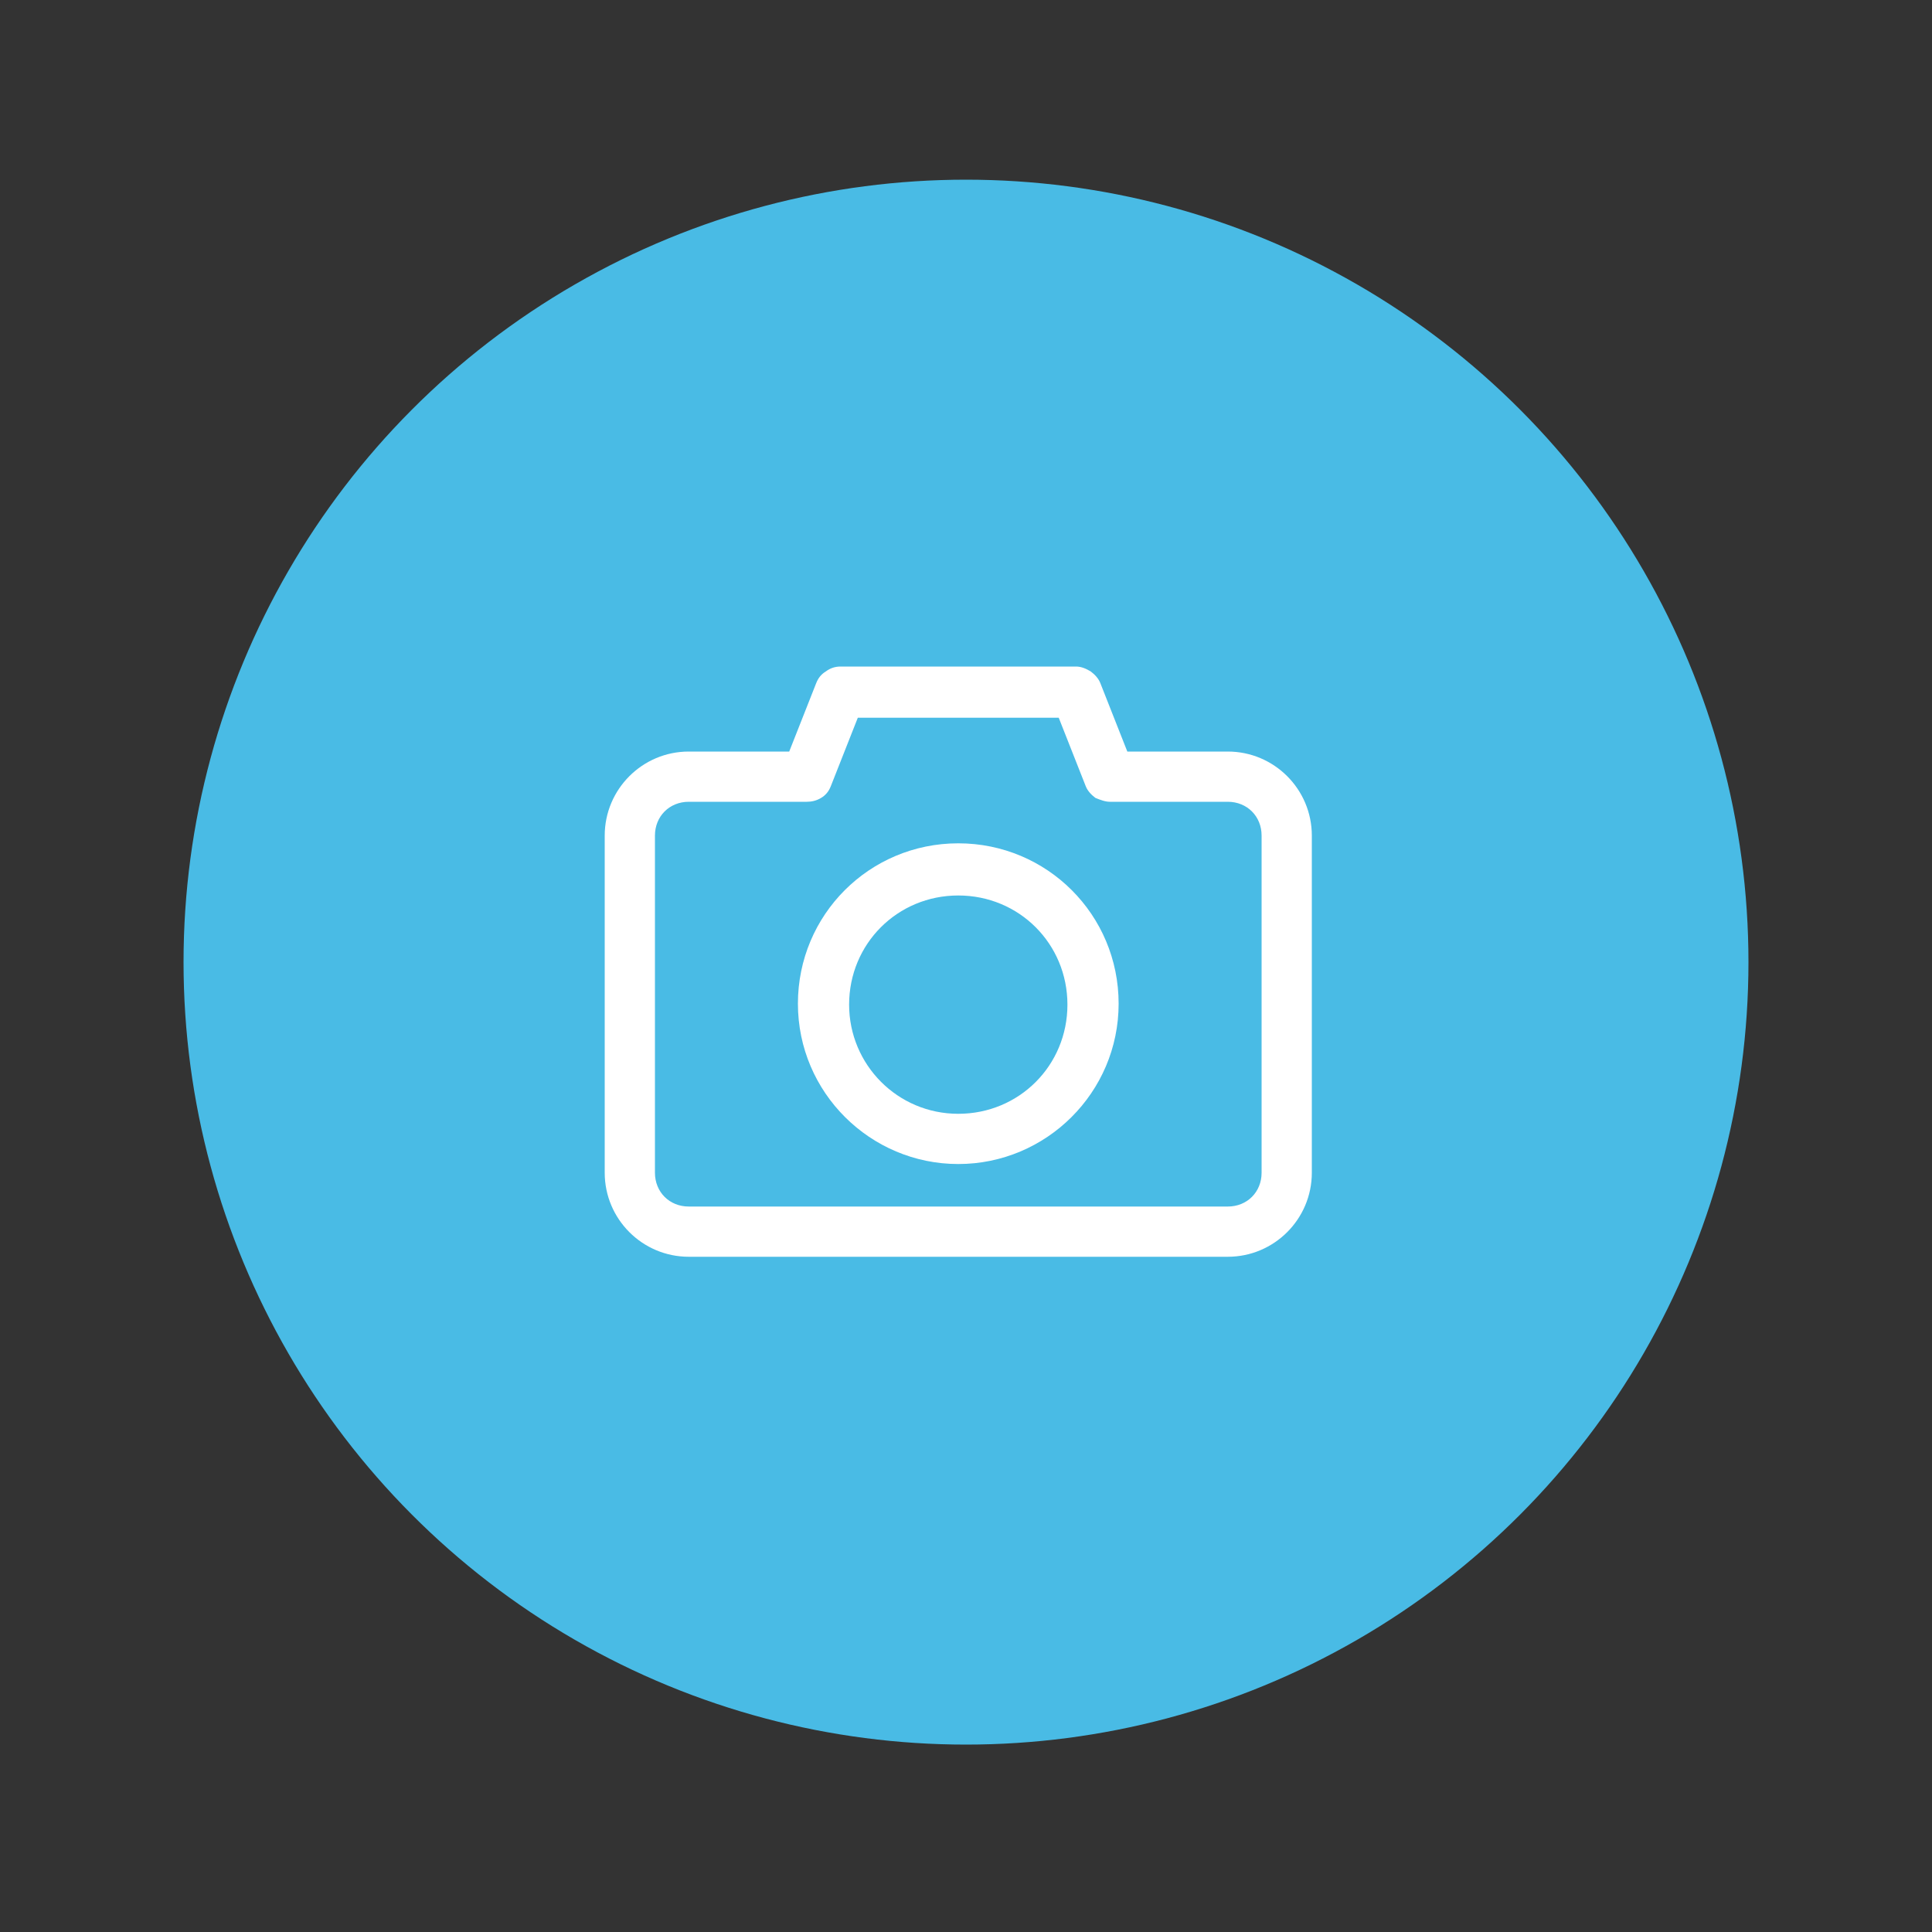 <?xml version="1.0" encoding="utf-8"?>
<!-- Generator: Adobe Illustrator 23.0.3, SVG Export Plug-In . SVG Version: 6.00 Build 0)  -->
<svg version="1.1" id="Layer_1" xmlns="http://www.w3.org/2000/svg" xmlns:xlink="http://www.w3.org/1999/xlink" x="0px" y="0px"
	 viewBox="0 0 200 200" style="enable-background:new 0 0 200 200;" xml:space="preserve">
<rect x="0" y="0" width="200" height="200" fill="#333333" stroke="none"/>
<style type="text/css">
	.st0{fill:#49BBE5;}
	.st1{fill:#FFFFFF;}
</style>
<g>
	<circle class="st0" cx="100" cy="99.6" r="81"/>
</g>
<path class="st1" d="M71.3,130.1c-4.8,0-8.7-3.9-8.7-8.7V86.5c0-4.8,3.9-8.7,8.7-8.7h10.4l2.8-7.1c0.2-0.5,0.5-0.9,1-1.2
	c0.4-0.3,0.9-0.5,1.5-0.5h24.4l0,0c0.5,0,1,0.2,1.5,0.5c0.4,0.3,0.8,0.7,1,1.2l2.8,7.1h10.4c4.8,0,8.7,3.9,8.7,8.7v34.9
	c0,4.8-3.9,8.7-8.7,8.7H71.3z M71.3,124.9h55.8c2,0,3.5-1.5,3.5-3.5V86.5c0-2-1.5-3.5-3.5-3.5h-12.2c-0.5,0-1-0.2-1.5-0.4
	c-0.4-0.3-0.8-0.7-1-1.2l-2.8-7.1H88.8L86,81.4l0,0c-0.2,0.5-0.5,0.9-1,1.2c-0.5,0.3-1,0.4-1.5,0.4H71.3c-2,0-3.5,1.5-3.5,3.5v34.9
	C67.8,123.4,69.3,124.9,71.3,124.9L71.3,124.9z M99.2,120.5c-9.1,0-16.6-7.4-16.6-16.6S90,87.3,99.2,87.3s16.6,7.4,16.6,16.6
	S108.3,120.5,99.2,120.5z M99.2,115.3c6.3,0,11.3-5,11.3-11.3s-5-11.3-11.3-11.3s-11.3,5-11.3,11.3
	C87.9,110.2,92.9,115.3,99.2,115.3z"/>
</svg>
